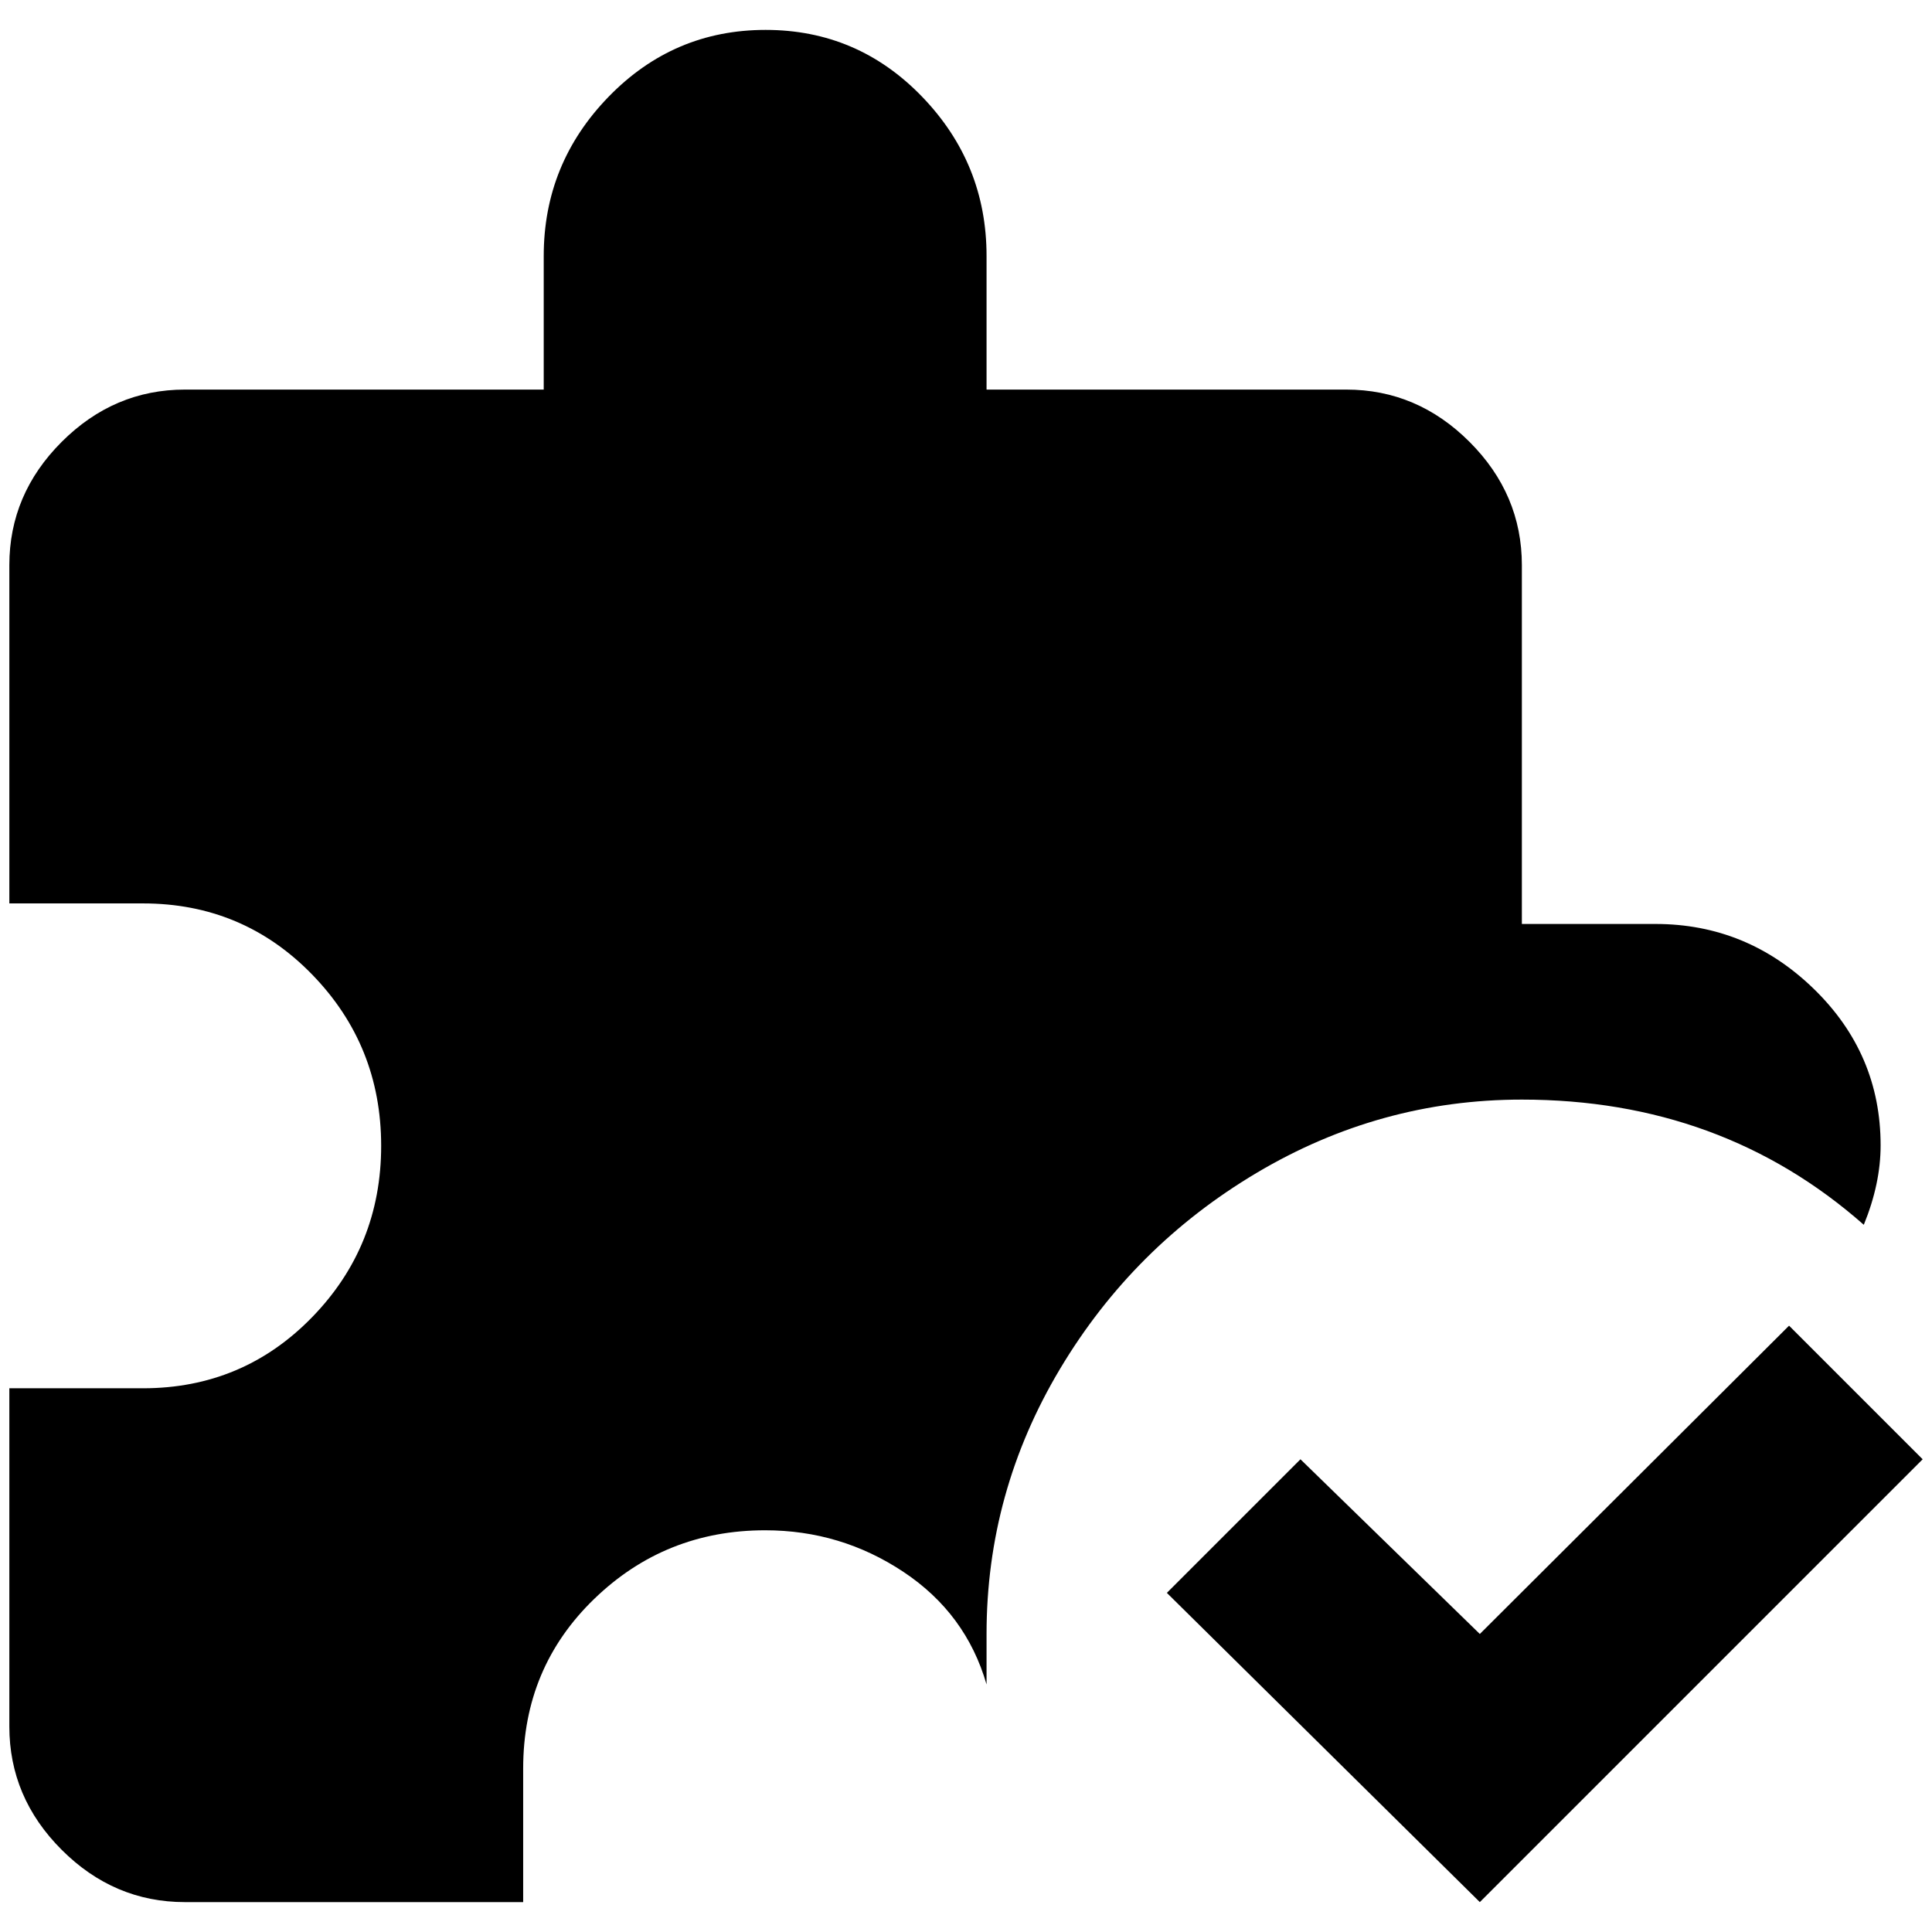 <?xml version="1.0" standalone="no"?>
<!DOCTYPE svg PUBLIC "-//W3C//DTD SVG 1.1//EN" "http://www.w3.org/Graphics/SVG/1.1/DTD/svg11.dtd" >
<svg xmlns="http://www.w3.org/2000/svg" xmlns:xlink="http://www.w3.org/1999/xlink" version="1.1" width="2048" height="2048" viewBox="-10 0 2068 2048">
   <path fill="currentColor"
d="M2048 1552l-474 474l-335 -331l143 -143l192 187l331 -330zM1762 979q98 0 169.5 69.5t71.5 167.5q0 41 -18 85q-152 -134 -366 -134q-152 0 -284 78.5t-210.5 210t-78.5 283.5v54q-22 -76 -89 -120.5t-148 -44.5q-107 0 -183 73.5t-76 181.5v143h-362q-76 0 -132 -56
t-56 -132v-362h143q107 0 181 -76t74 -183.5t-74 -183.5t-181 -76h-143v-362q0 -76 56 -132t132 -56h384v-143q0 -99 69.5 -170.5t168 -71.5t167.5 71.5t69 170.5v143h385q76 0 132 56t56 132v384h143z" />
</svg>

